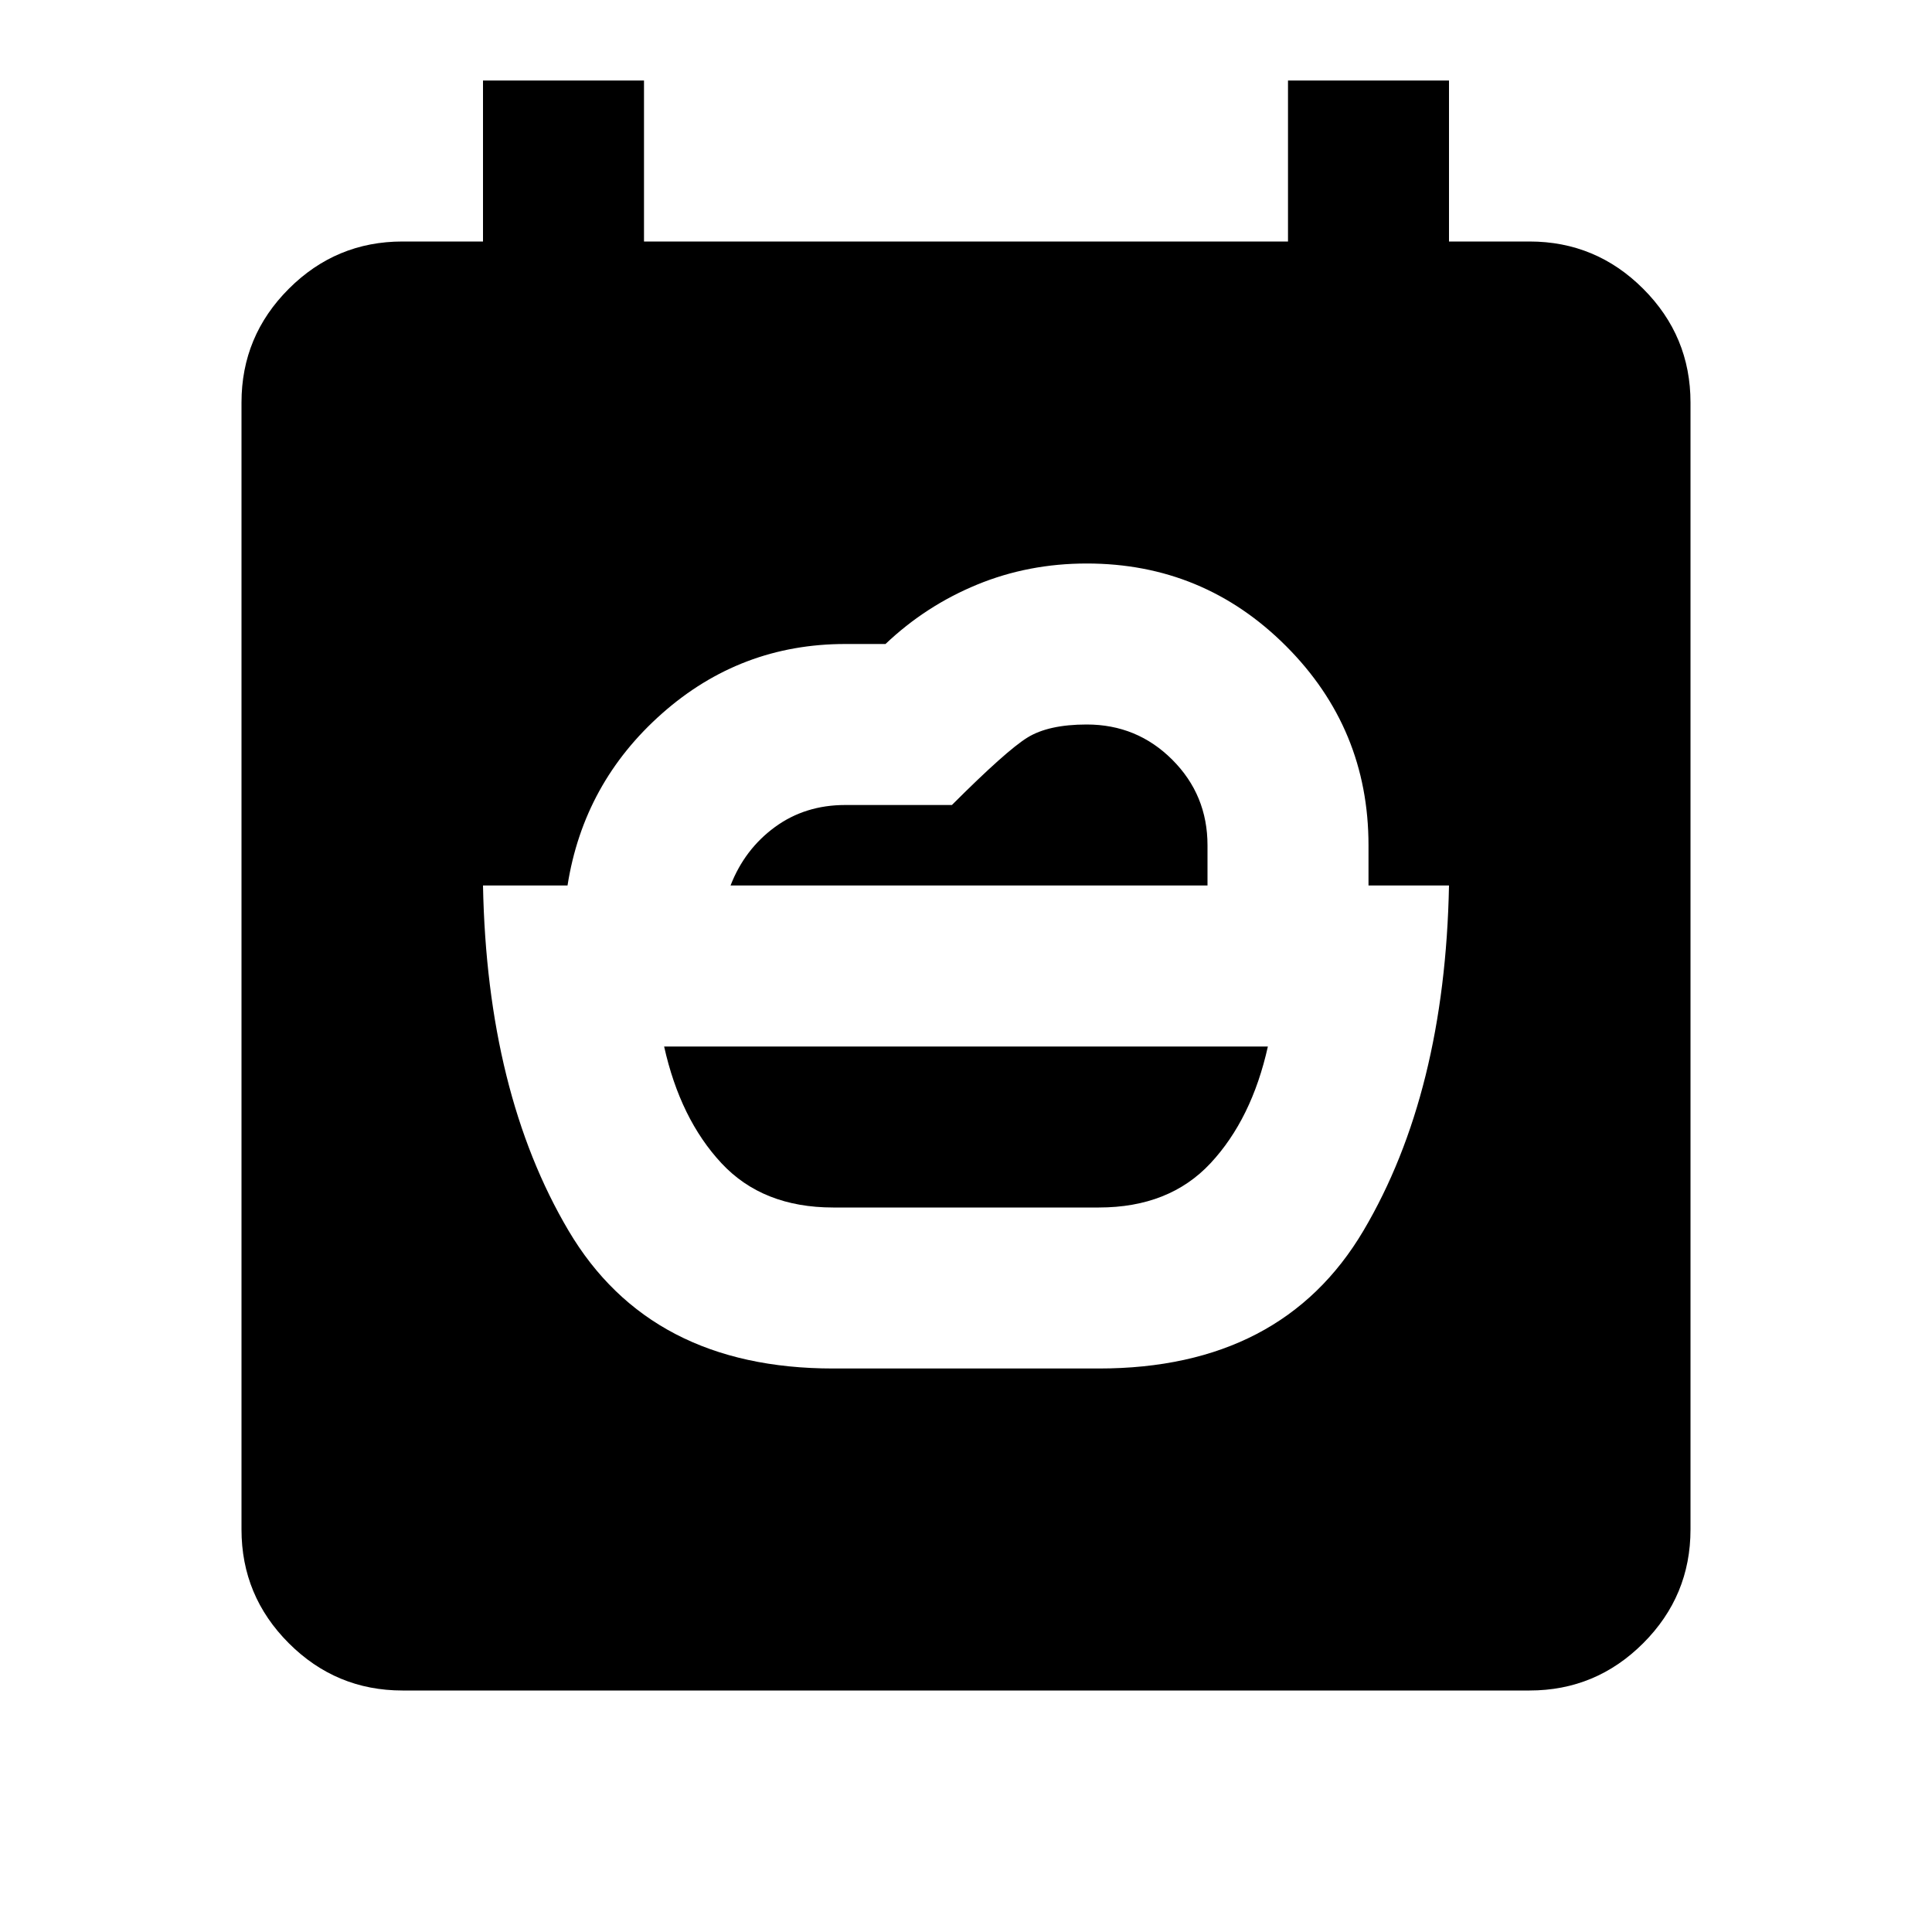 <svg xmlns="http://www.w3.org/2000/svg" height="24" viewBox="0 -960 960 960" width="24"><path d="M414-360q-35 0-55.5-22T330-440h300q-8 36-28.5 58T546-360H414ZM200-120q-33 0-56.5-23.5T120-200v-560q0-33 23.5-56.5T200-840h40v-80h80v80h320v-80h80v80h40q33 0 56.5 23.5T840-760v560q0 33-23.5 56.5T760-120H200Zm163-400q7-18 22-29t35-11h53q27-27 37.5-33.5T540-600q25 0 42.5 17.5T600-540v20H363Zm51 240h132q91 0 131.5-68.5T720-520h-40v-20q0-58-41-99t-99-41q-29 0-54.5 10.5T440-640h-20q-52 0-91 34.5T282-520h-42q2 103 42.5 171.5T414-280Z"/></svg>